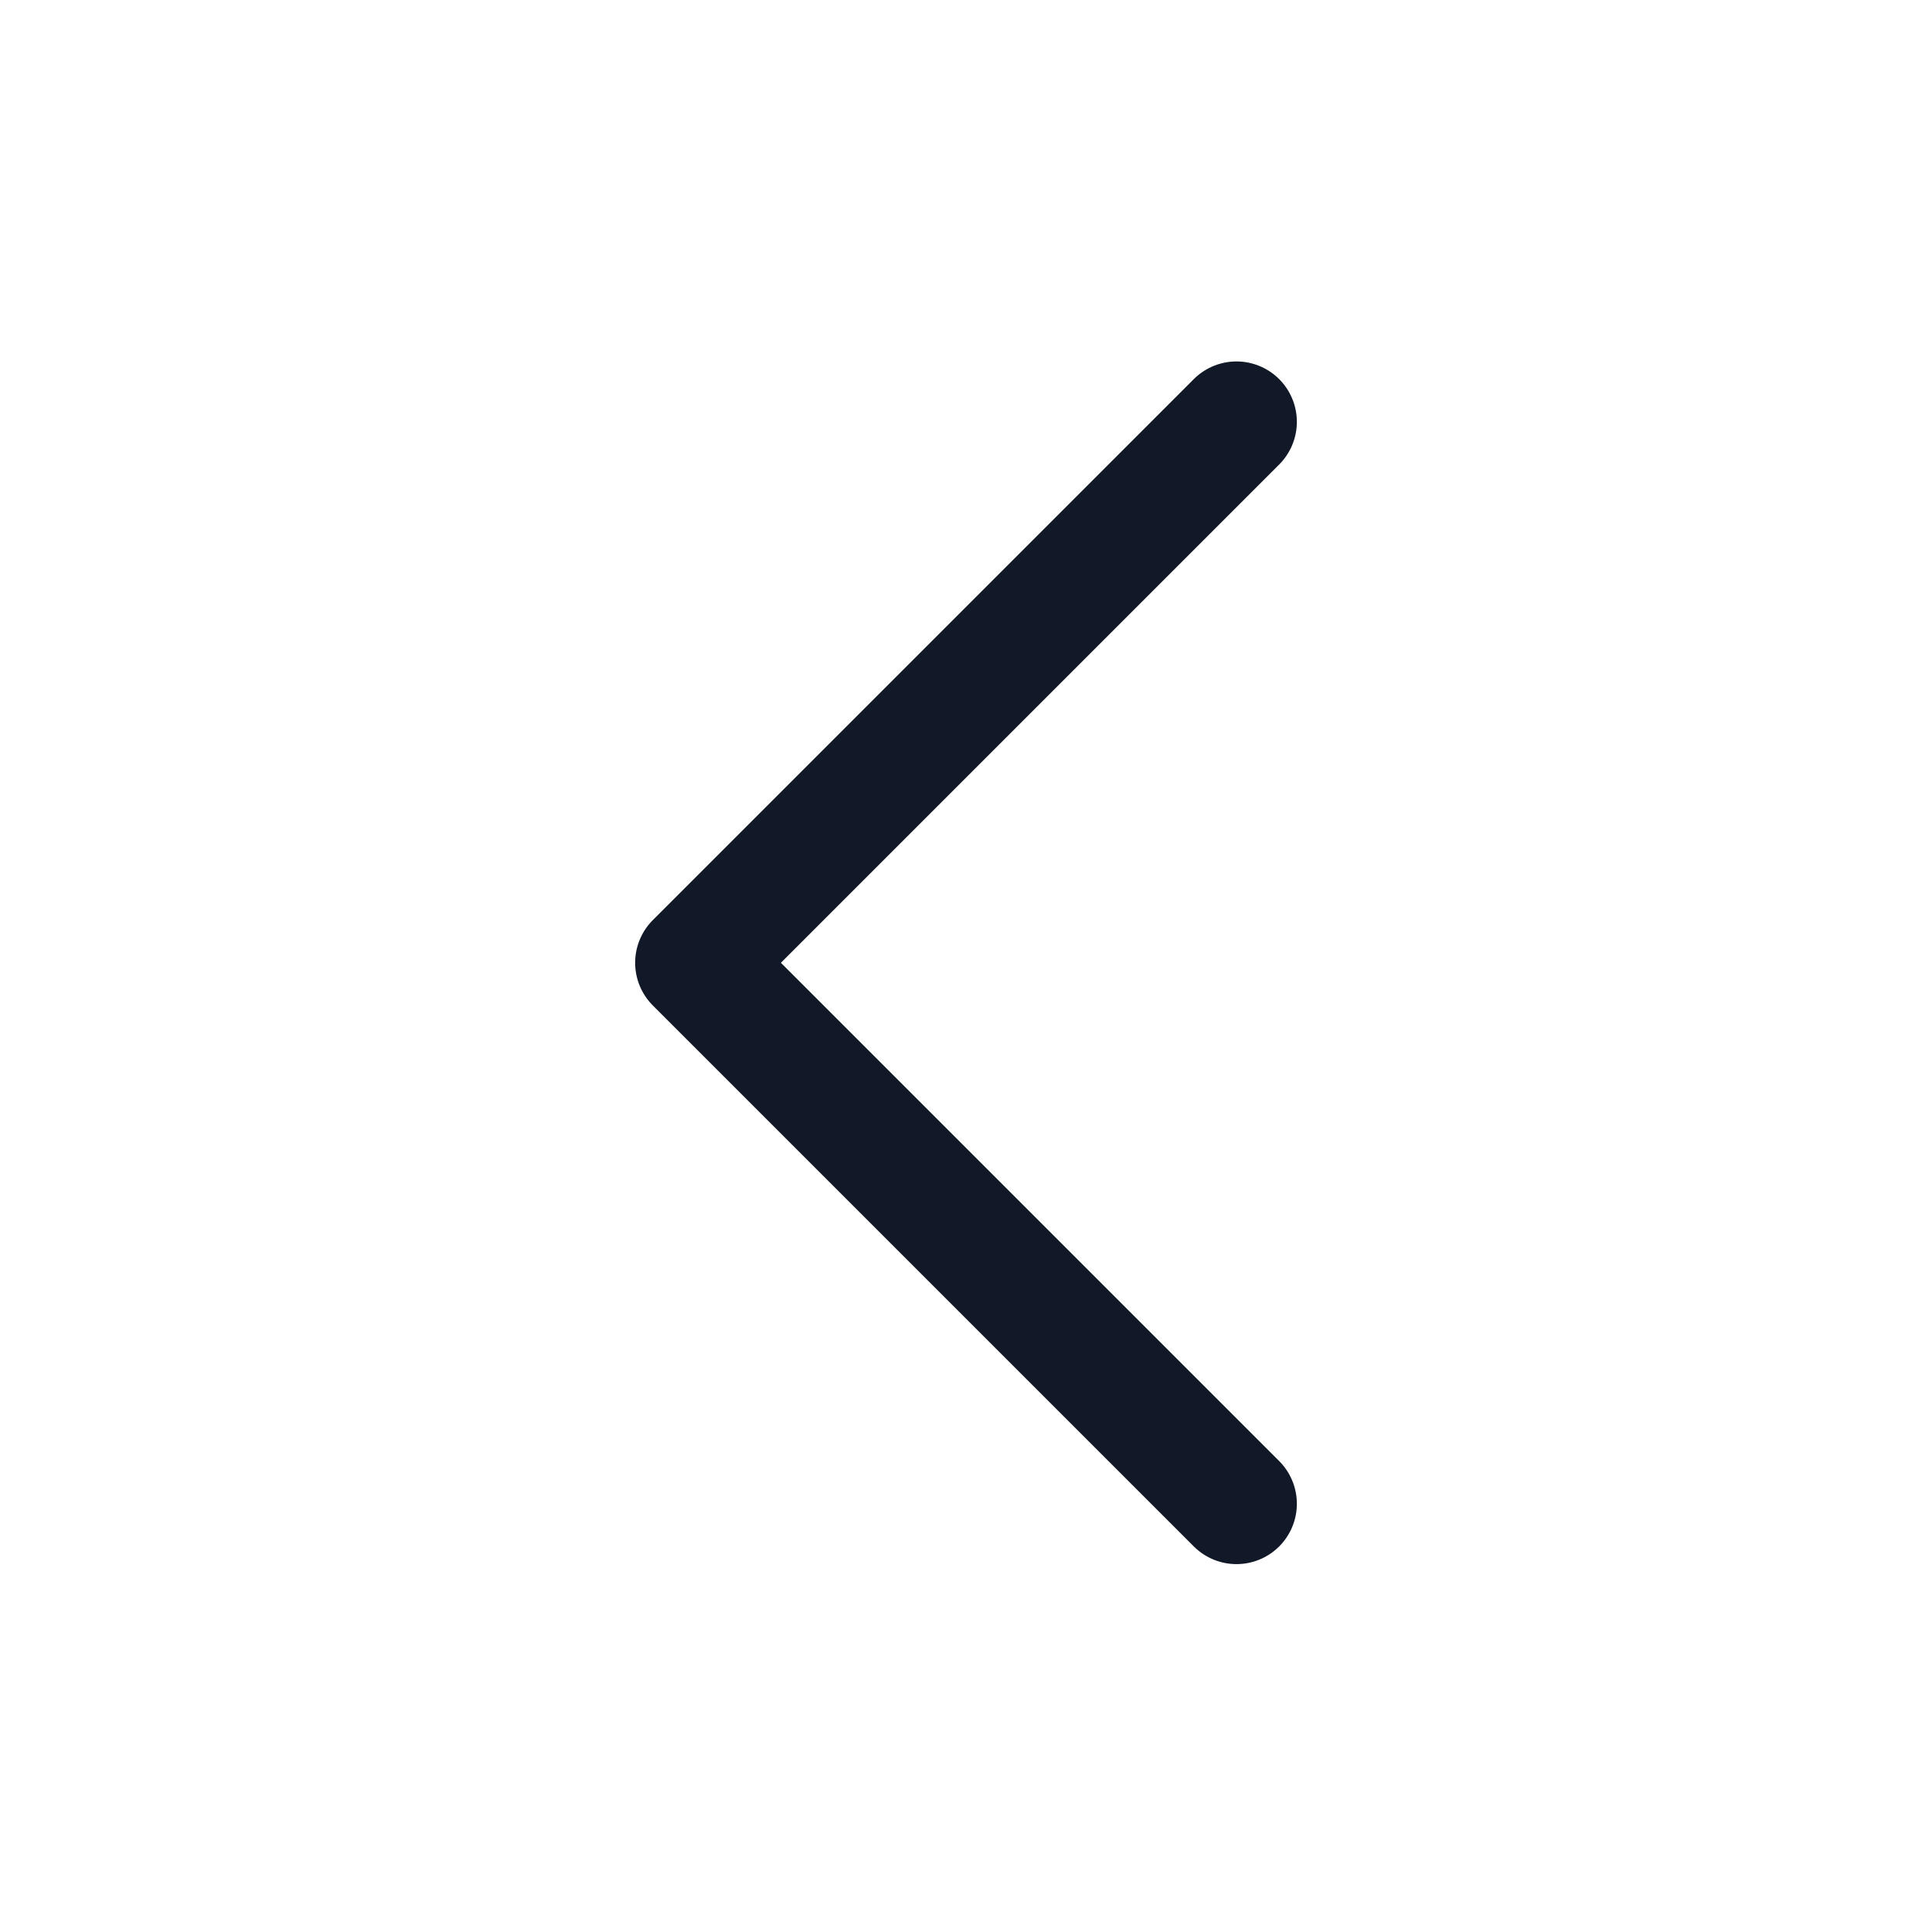 <svg width="24" height="24" viewBox="0 0 24 24" fill="none" xmlns="http://www.w3.org/2000/svg">
<path d="M15.36 18.68L8.64 11.96L15.36 5.24" stroke="#111827" stroke-width="1.5" stroke-linecap="round" stroke-linejoin="round"/>
</svg>
